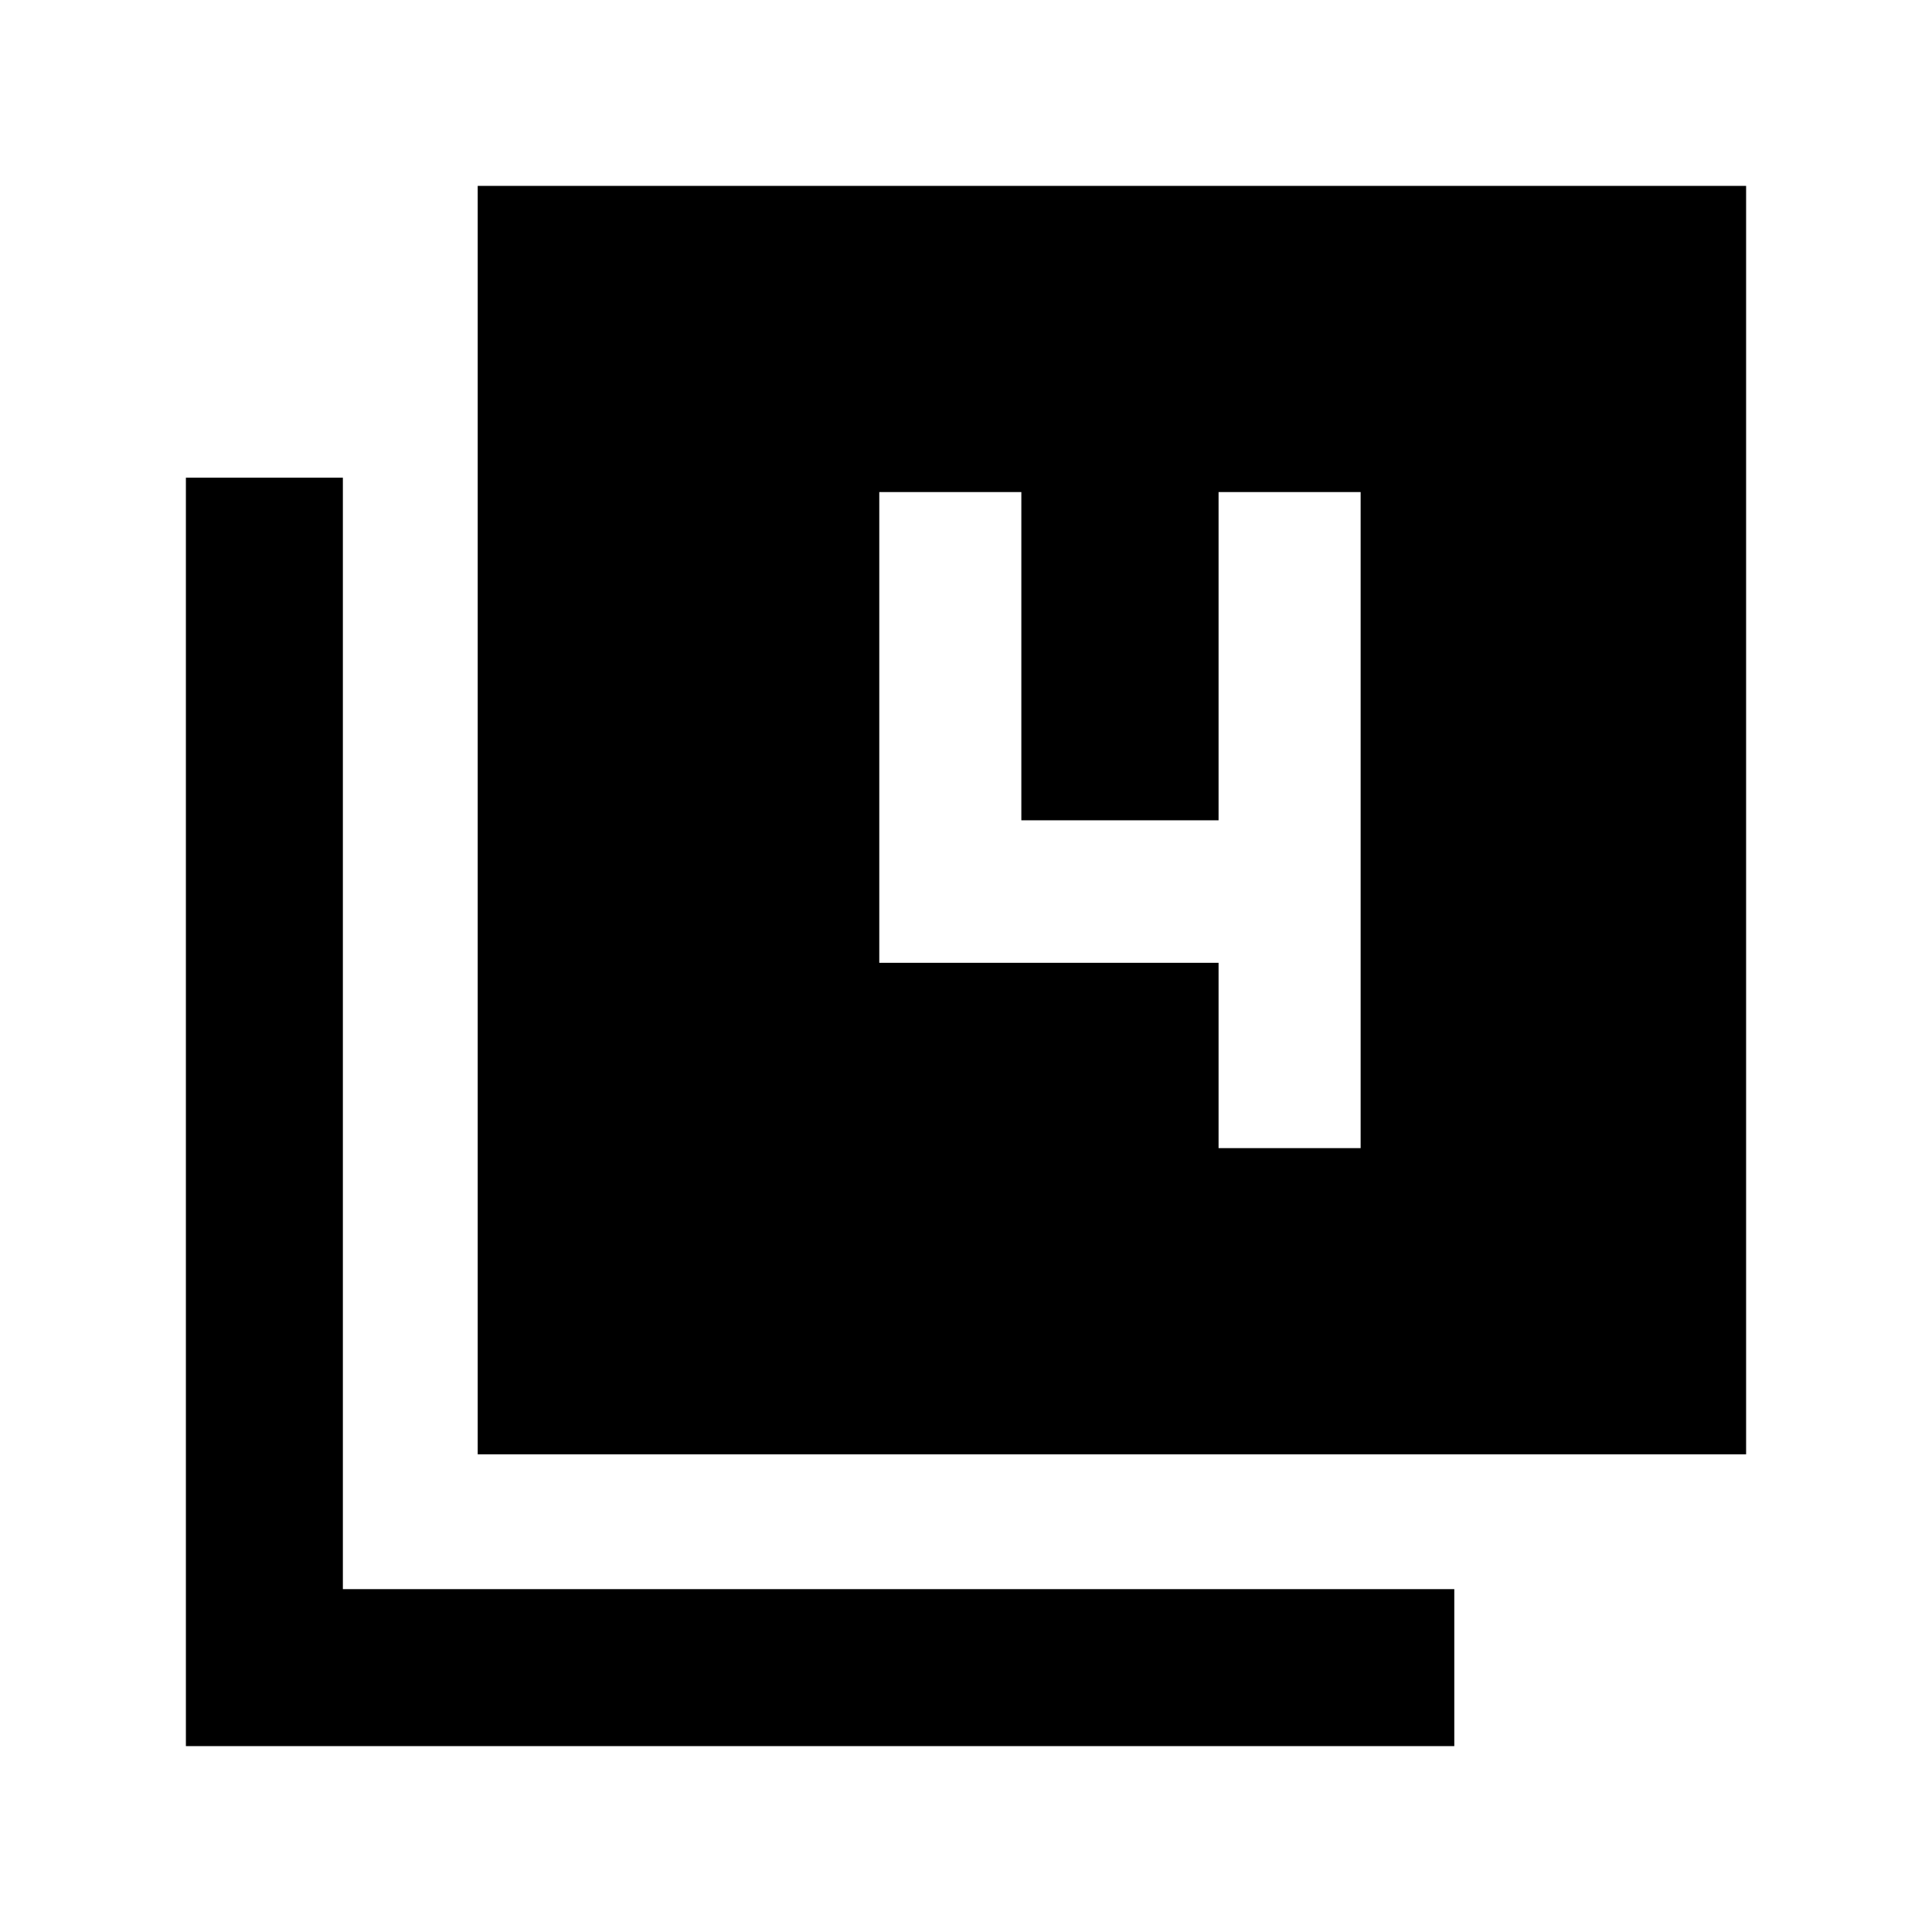 <svg xmlns="http://www.w3.org/2000/svg" height="20" viewBox="0 -960 960 960" width="20"><path d="M237.37-237.37v-630.26h630.26v630.26H237.37Zm-145 145v-630.26h78v552.26h552.26v78H92.37ZM605.5-389.5h70.59v-326H605.5v163.09h-98V-715.5h-70.59v233.91H605.5v92.09Z"/></svg>